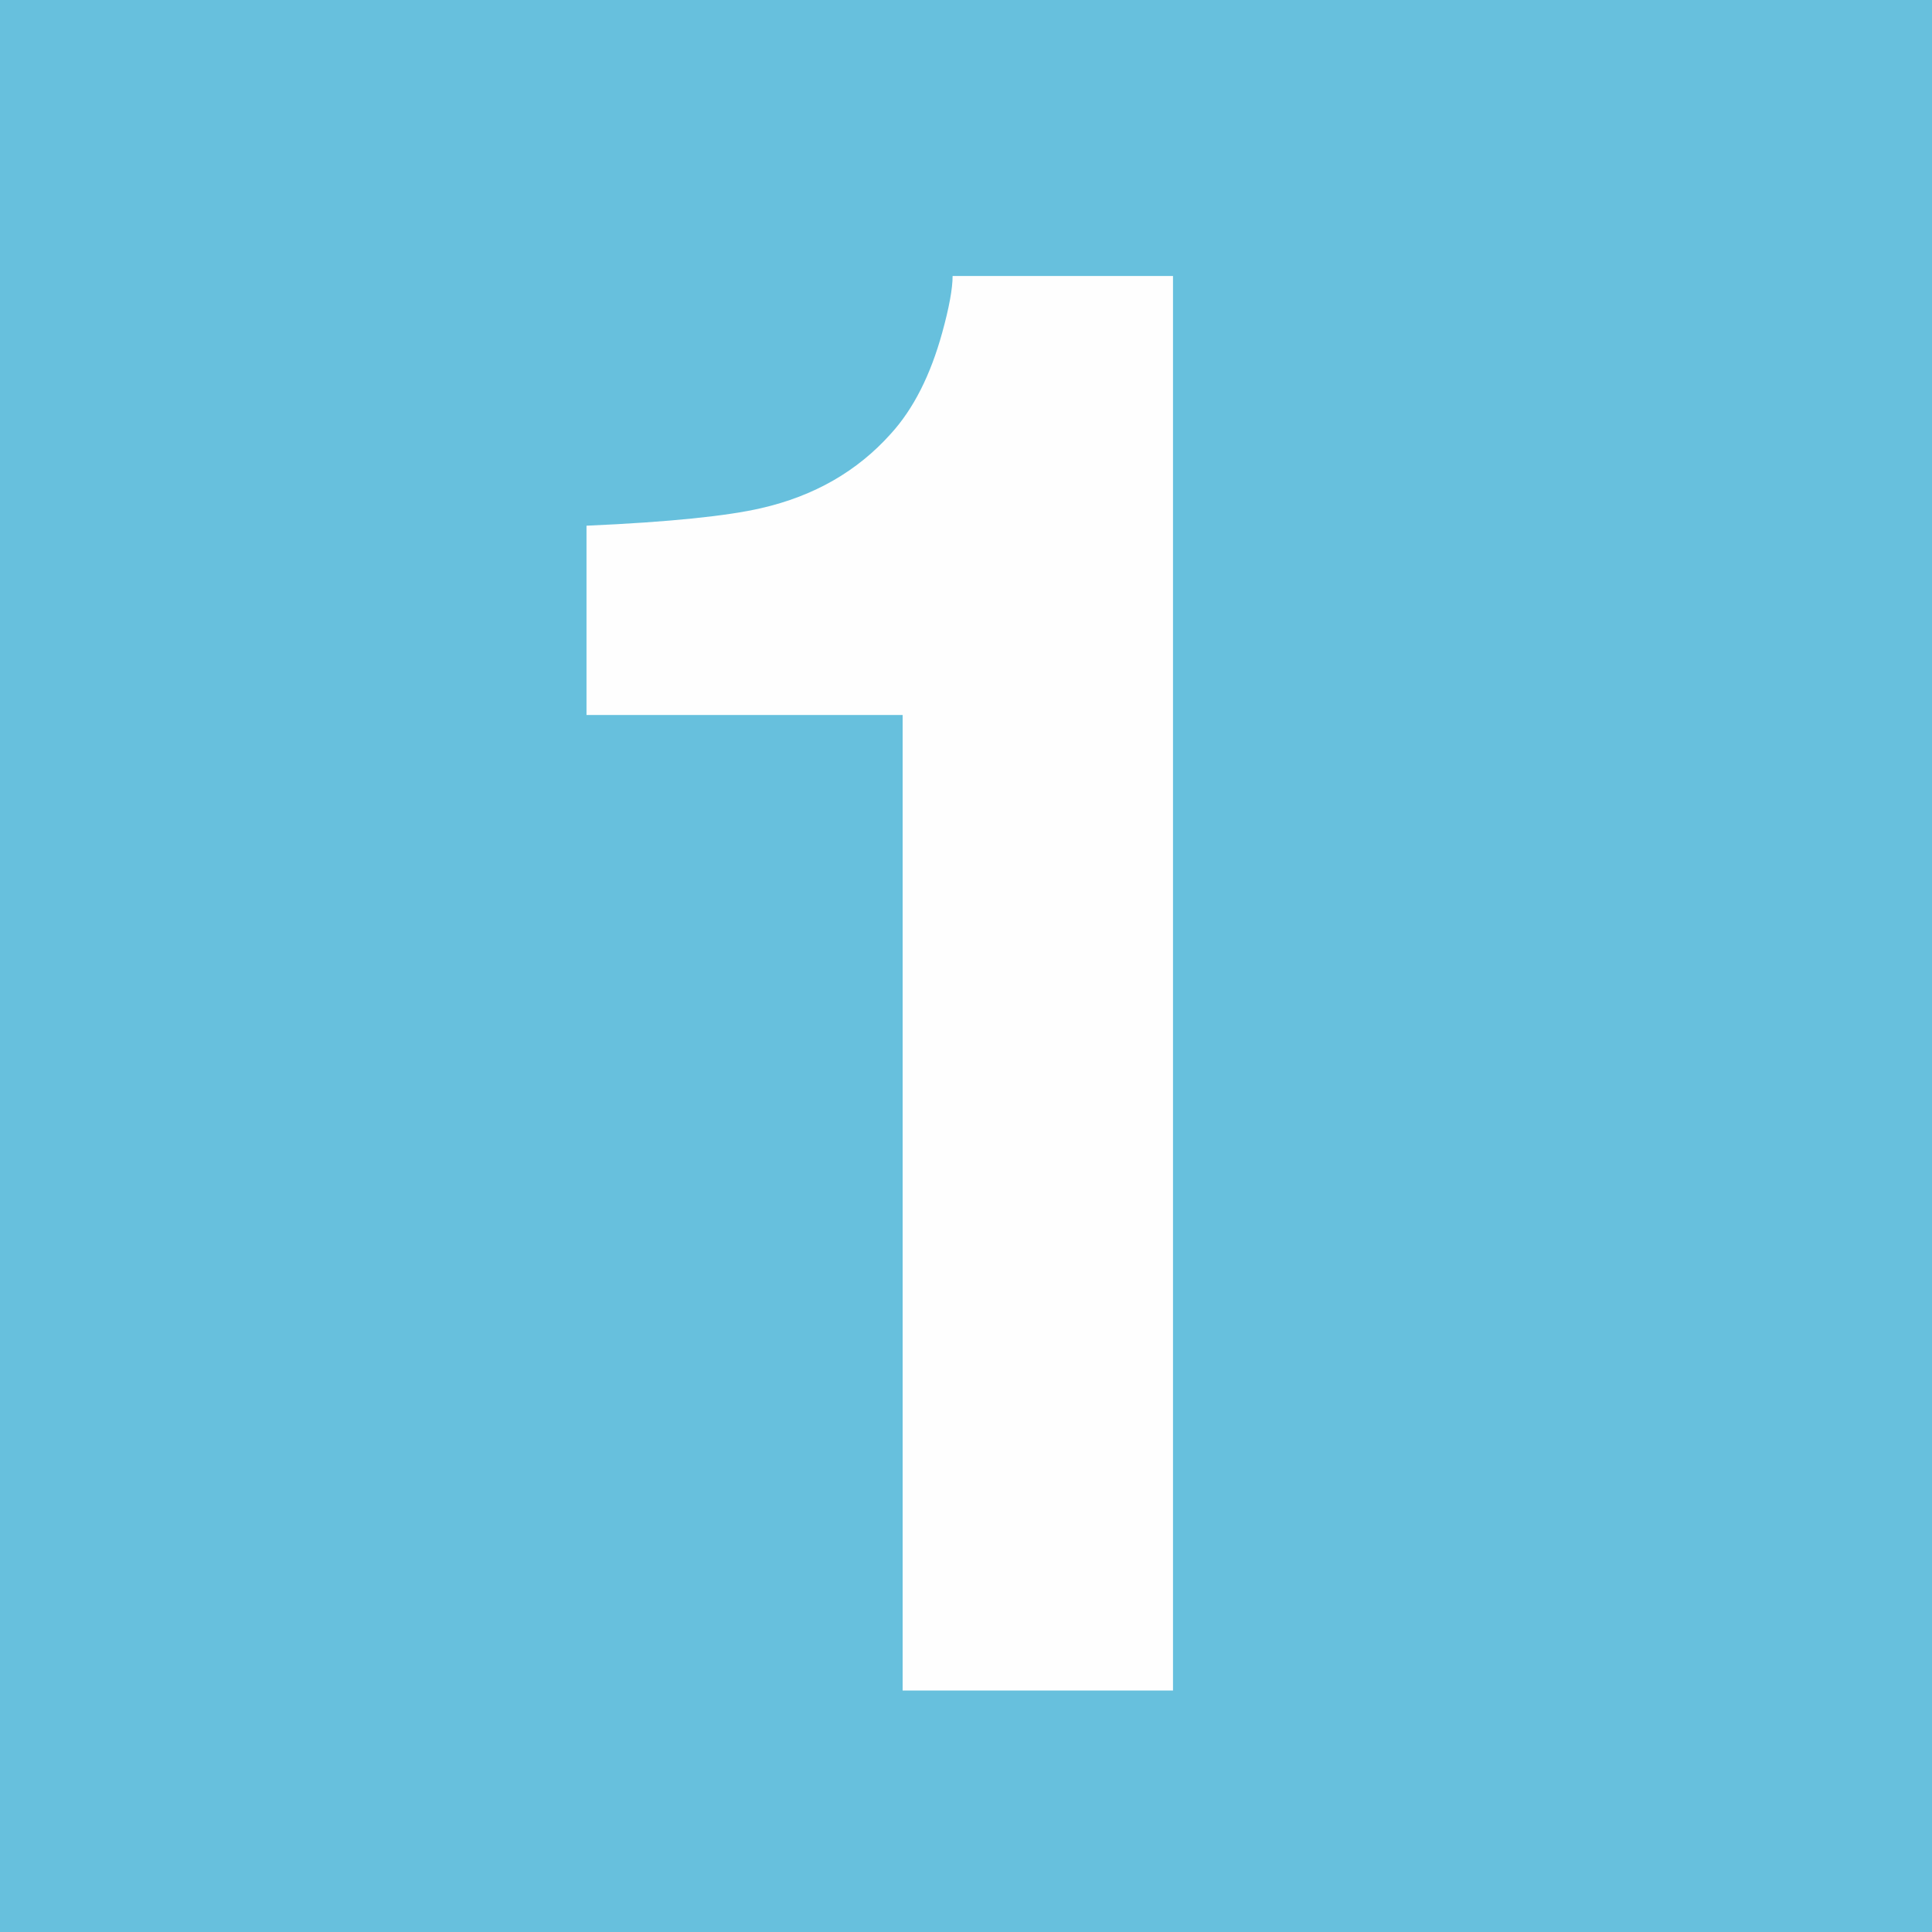 <?xml version="1.0" encoding="UTF-8" standalone="no"?>
<svg width="120px" height="120px" viewBox="0 0 120 120" version="1.1" xmlns="http://www.w3.org/2000/svg" xmlns:xlink="http://www.w3.org/1999/xlink">
    <!-- Generator: Sketch 48.2 (47327) - http://www.bohemiancoding.com/sketch -->
    <title>lineas/XL/01</title>
    <desc>Created with Sketch.</desc>
    <defs></defs>
    <g id="Symbols" stroke="none" stroke-width="1" fill="none" fill-rule="evenodd">
        <g id="lineas/XL/01">
            <g id="Page-1">
                <polygon id="Fill-1" fill="#67C0DD" points="0 120 120 120 120 0 0 0"></polygon>
                <path d="M36.429,44.41 L36.429,32.652 C41.604,32.428 45.211,32.041 47.267,31.565 C50.584,30.806 53.257,29.258 55.322,26.951 C56.75,25.389 57.803,23.275 58.524,20.656 C58.956,19.093 59.168,17.917 59.168,17.143 L72.857,17.143 L72.857,105 L56.064,105 L56.064,44.41 L36.429,44.41 Z" id="Fill-2" fill="#FEFEFE"></path>
            </g>
        </g>
    </g>
</svg>